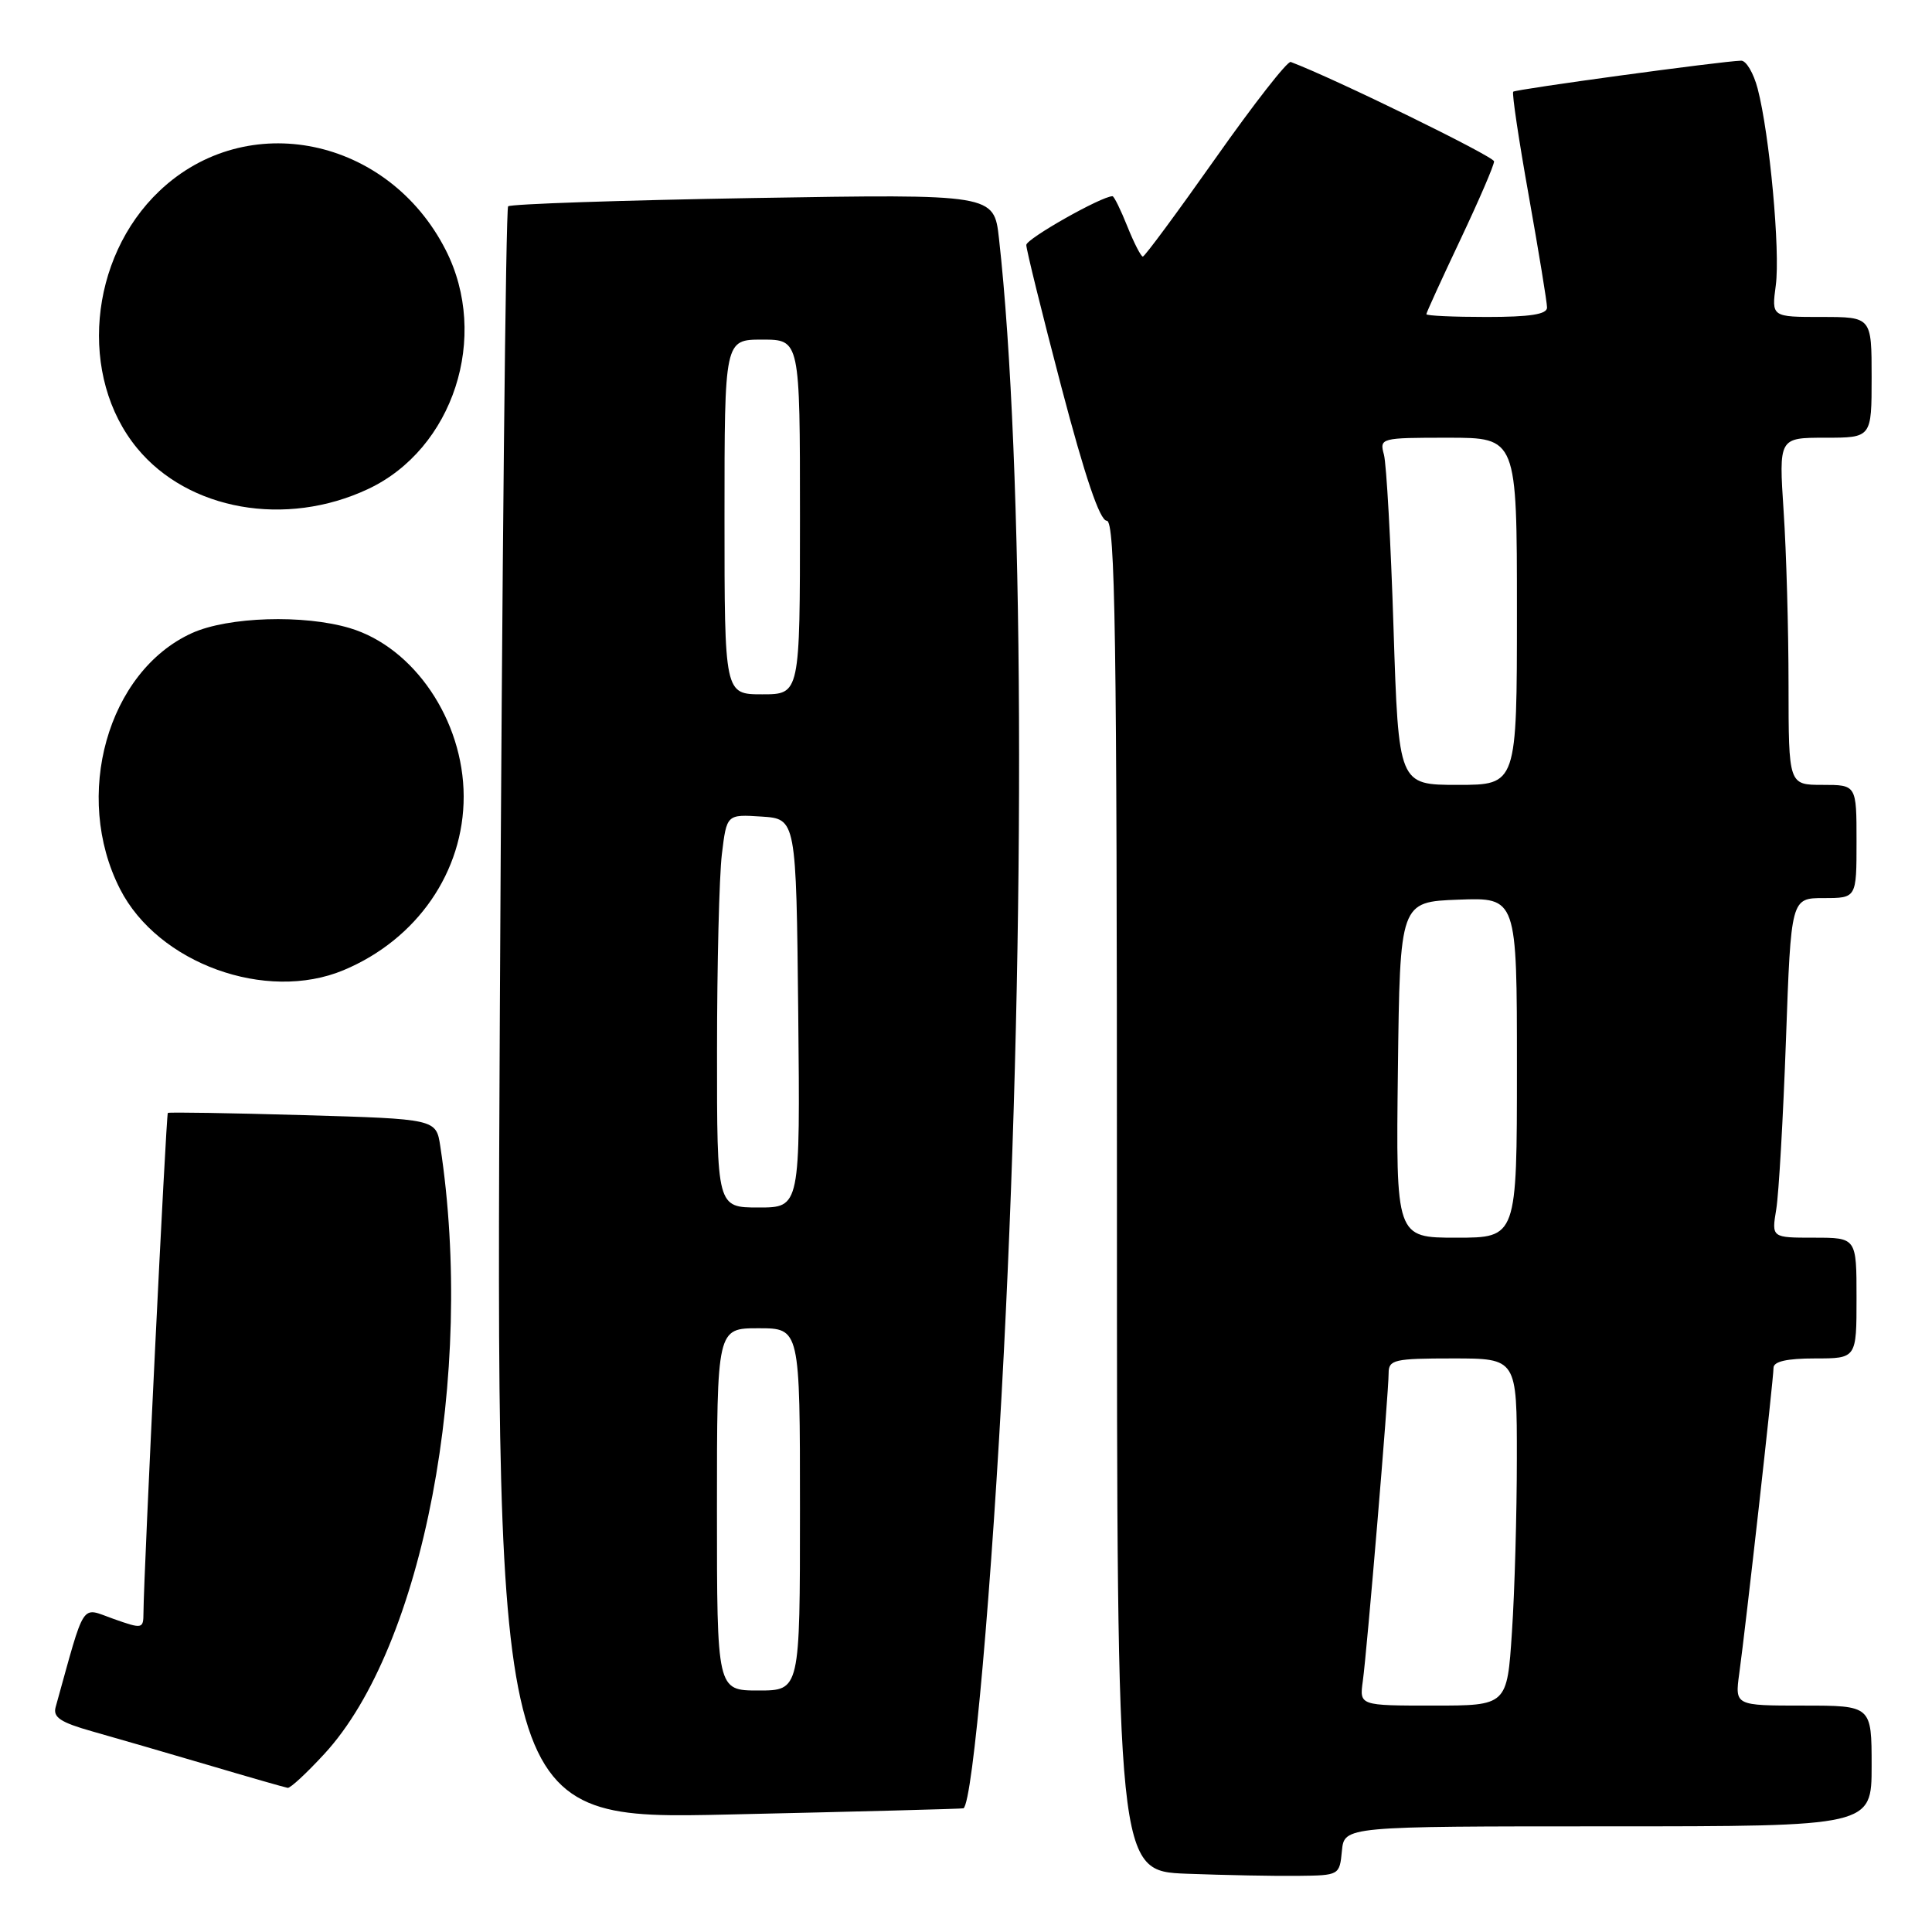 <?xml version="1.0" encoding="UTF-8" standalone="no"?>
<!DOCTYPE svg PUBLIC "-//W3C//DTD SVG 1.1//EN" "http://www.w3.org/Graphics/SVG/1.1/DTD/svg11.dtd" >
<svg xmlns="http://www.w3.org/2000/svg" xmlns:xlink="http://www.w3.org/1999/xlink" version="1.1" viewBox="0 0 256 256">
 <g >
 <path fill="currentColor"
d=" M 177.81 245.25 C 178.13 242.00 178.13 242.00 213.06 242.00 C 248.00 242.00 248.00 242.00 248.00 234.00 C 248.00 226.00 248.00 226.00 238.94 226.00 C 229.88 226.00 229.88 226.00 230.46 221.75 C 231.32 215.52 235.00 182.71 235.00 181.25 C 235.00 180.40 236.77 180.00 240.50 180.00 C 246.00 180.00 246.00 180.00 246.00 172.00 C 246.00 164.00 246.00 164.00 240.37 164.00 C 234.74 164.00 234.74 164.00 235.36 160.25 C 235.70 158.19 236.28 148.06 236.65 137.75 C 237.32 119.00 237.32 119.00 241.66 119.00 C 246.00 119.00 246.00 119.00 246.00 111.50 C 246.00 104.00 246.00 104.00 241.50 104.00 C 237.00 104.00 237.00 104.00 236.99 90.75 C 236.99 83.46 236.70 73.11 236.34 67.75 C 235.70 58.00 235.70 58.00 241.85 58.00 C 248.00 58.00 248.00 58.00 248.00 50.00 C 248.00 42.00 248.00 42.00 241.37 42.00 C 234.74 42.00 234.74 42.00 235.30 37.82 C 235.91 33.28 234.48 17.78 232.90 11.75 C 232.36 9.69 231.38 8.02 230.71 8.04 C 228.08 8.11 200.84 11.83 200.51 12.15 C 200.32 12.34 201.25 18.57 202.58 26.00 C 203.90 33.42 204.99 40.06 204.99 40.75 C 205.00 41.65 202.74 42.00 197.00 42.00 C 192.60 42.00 189.00 41.84 189.00 41.63 C 189.00 41.43 191.03 36.99 193.50 31.77 C 195.97 26.54 197.99 21.87 197.97 21.38 C 197.95 20.73 176.80 10.38 171.03 8.21 C 170.60 8.05 166.12 13.79 161.07 20.96 C 156.01 28.13 151.68 34.00 151.43 34.00 C 151.19 34.00 150.26 32.20 149.38 30.00 C 148.50 27.80 147.62 26.00 147.41 26.00 C 145.96 26.00 136.00 31.63 135.99 32.46 C 135.98 33.03 138.07 41.49 140.63 51.25 C 143.77 63.20 145.74 69.00 146.65 69.00 C 147.77 69.00 148.00 83.96 148.00 158.46 C 148.00 247.92 148.00 247.92 157.25 248.28 C 162.34 248.47 168.97 248.60 172.00 248.56 C 177.46 248.50 177.50 248.48 177.81 245.25 Z  M 127.67 239.61 C 128.91 238.73 131.44 210.13 133.01 179.26 C 135.93 122.16 135.67 61.10 132.37 31.60 C 131.71 25.71 131.71 25.71 99.80 26.24 C 82.25 26.54 67.64 27.03 67.33 27.34 C 67.02 27.65 66.52 75.88 66.23 134.52 C 65.70 241.13 65.70 241.13 96.60 240.43 C 113.59 240.05 127.58 239.68 127.67 239.61 Z  M 42.98 232.40 C 56.07 218.21 62.96 182.09 58.34 151.88 C 57.79 148.27 57.79 148.27 40.14 147.76 C 30.44 147.48 22.38 147.35 22.24 147.47 C 22.01 147.66 19.04 208.49 19.01 213.71 C 19.00 215.85 18.88 215.87 15.01 214.50 C 10.64 212.96 11.37 211.84 7.37 226.21 C 7.00 227.55 8.03 228.23 12.20 229.41 C 15.11 230.23 22.00 232.23 27.50 233.85 C 33.00 235.48 37.78 236.85 38.12 236.90 C 38.47 236.96 40.65 234.93 42.98 232.40 Z  M 45.53 128.55 C 55.26 124.48 61.47 115.50 61.44 105.50 C 61.41 95.44 54.87 85.78 46.36 83.23 C 40.26 81.40 30.22 81.72 25.43 83.89 C 14.25 88.97 9.61 105.48 15.91 117.81 C 20.93 127.65 35.25 132.85 45.53 128.55 Z  M 48.75 64.81 C 60.07 59.51 64.92 44.60 59.05 33.11 C 51.43 18.17 32.71 14.31 21.13 25.30 C 11.75 34.20 10.39 49.95 18.18 59.40 C 24.96 67.63 37.87 69.91 48.75 64.81 Z  M 180.58 222.75 C 181.14 218.71 184.00 184.61 184.00 181.95 C 184.00 180.17 184.74 180.00 192.50 180.00 C 201.00 180.00 201.00 180.00 200.99 193.25 C 200.99 200.54 200.70 210.89 200.34 216.25 C 199.70 226.00 199.70 226.00 189.91 226.00 C 180.13 226.00 180.13 226.00 180.58 222.75 Z  M 185.23 141.75 C 185.50 119.50 185.50 119.50 193.25 119.21 C 201.00 118.92 201.00 118.92 201.00 141.46 C 201.00 164.00 201.00 164.00 192.98 164.00 C 184.96 164.00 184.96 164.00 185.23 141.75 Z  M 184.65 83.25 C 184.29 71.84 183.71 61.49 183.38 60.25 C 182.78 58.04 182.92 58.00 191.88 58.00 C 201.00 58.00 201.00 58.00 201.00 81.00 C 201.00 104.00 201.00 104.00 193.16 104.00 C 185.32 104.00 185.32 104.00 184.65 83.25 Z  M 95.00 200.00 C 95.00 176.00 95.00 176.00 100.50 176.00 C 106.00 176.00 106.00 176.00 106.00 200.00 C 106.00 224.00 106.00 224.00 100.50 224.00 C 95.00 224.00 95.00 224.00 95.00 200.00 Z  M 95.01 139.25 C 95.01 127.84 95.30 116.12 95.65 113.20 C 96.29 107.90 96.29 107.90 100.90 108.20 C 105.50 108.50 105.50 108.50 105.77 134.25 C 106.03 160.00 106.03 160.00 100.52 160.00 C 95.00 160.00 95.00 160.00 95.01 139.25 Z  M 96.00 68.50 C 96.00 45.00 96.00 45.00 101.00 45.00 C 106.00 45.00 106.00 45.00 106.00 68.50 C 106.00 92.00 106.00 92.00 101.00 92.00 C 96.00 92.00 96.00 92.00 96.00 68.50 Z "/>
</g>
</svg>